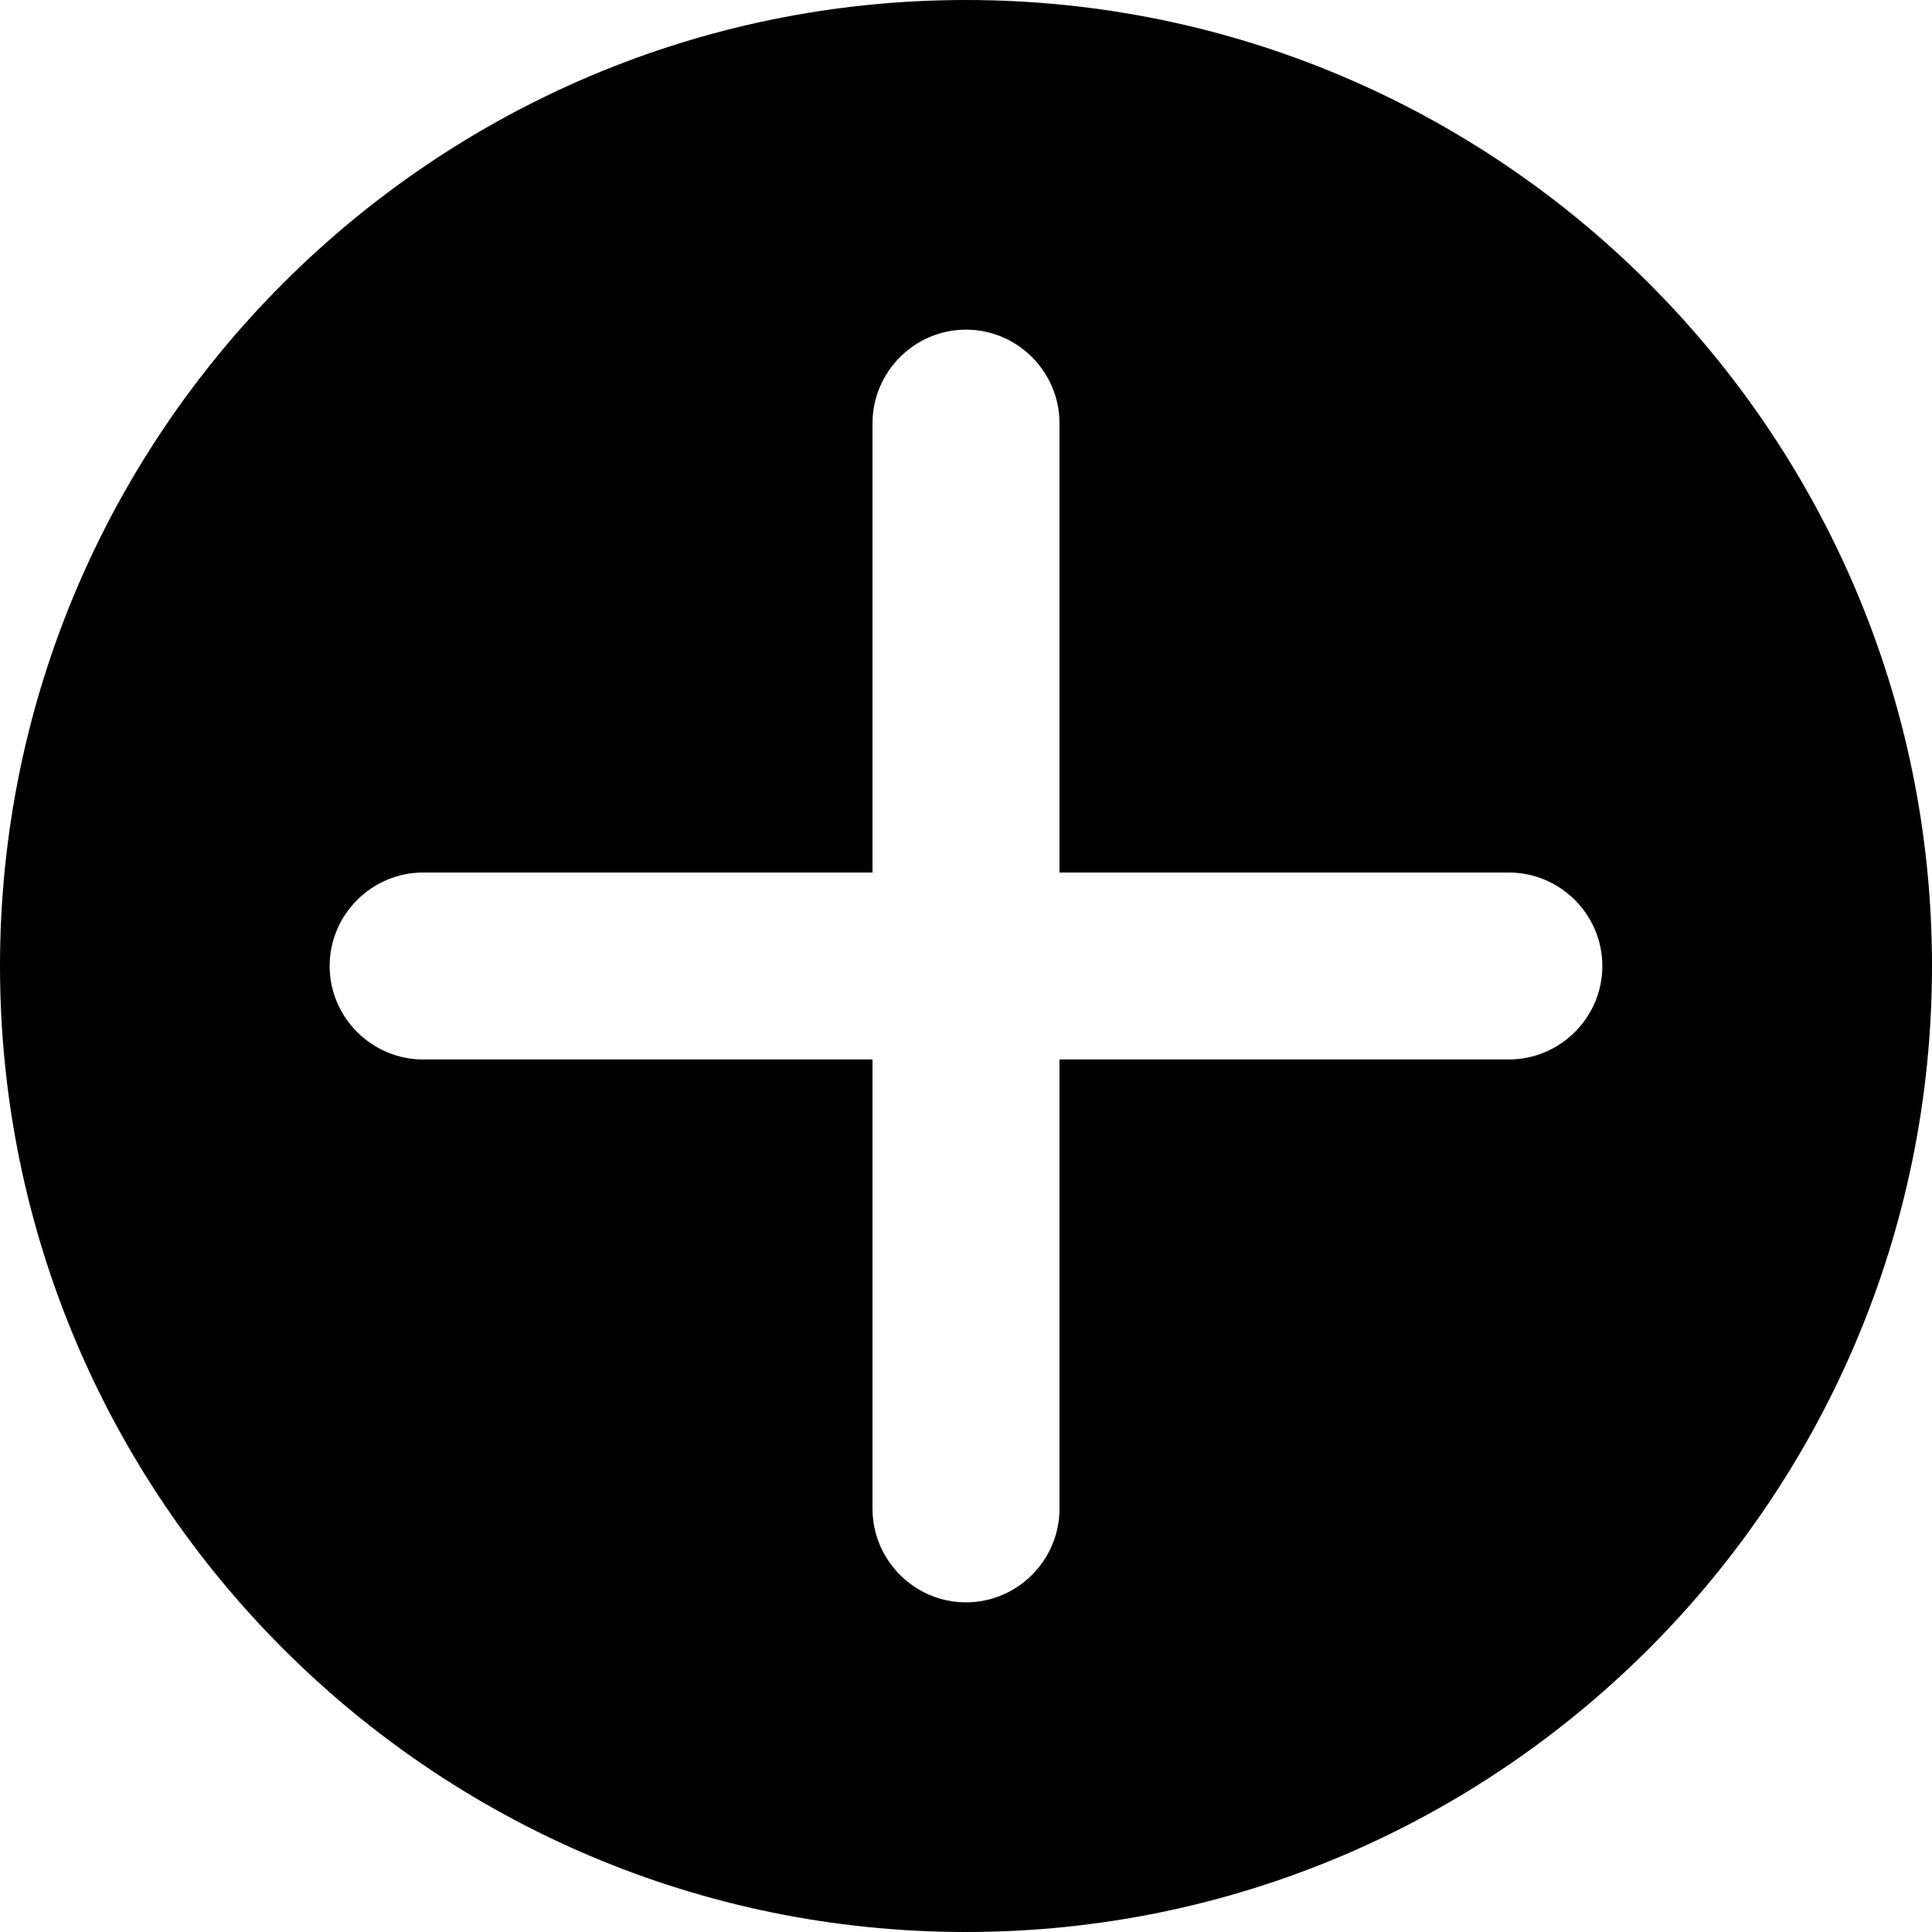 <svg xmlns="http://www.w3.org/2000/svg" xmlns:xlink="http://www.w3.org/1999/xlink" width="100" zoomAndPan="magnify" viewBox="0 0 75 75" height="100" preserveAspectRatio="xMidYMid meet" version="1.0"><path d="M 37.5 0 C 16.816 0 0 16.816 0 37.5 C 0 58.184 16.816 75 37.5 75 C 58.184 75 75 58.184 75 37.5 C 75 16.816 58.184 0 37.5 0 Z M 58.574 41.129 L 41.129 41.129 L 41.129 58.574 C 41.129 60.555 39.508 62.203 37.5 62.203 C 35.492 62.203 33.871 60.555 33.871 58.574 L 33.871 41.129 L 16.426 41.129 C 14.445 41.129 12.797 39.508 12.797 37.5 C 12.797 35.492 14.445 33.871 16.426 33.871 L 33.871 33.871 L 33.871 16.426 C 33.871 14.445 35.492 12.797 37.5 12.797 C 39.508 12.797 41.129 14.445 41.129 16.426 L 41.129 33.871 L 58.574 33.871 C 60.555 33.871 62.203 35.492 62.203 37.5 C 62.203 39.508 60.555 41.129 58.574 41.129 Z M 58.574 41.129 " fill-opacity="1" fill-rule="nonzero"/></svg>